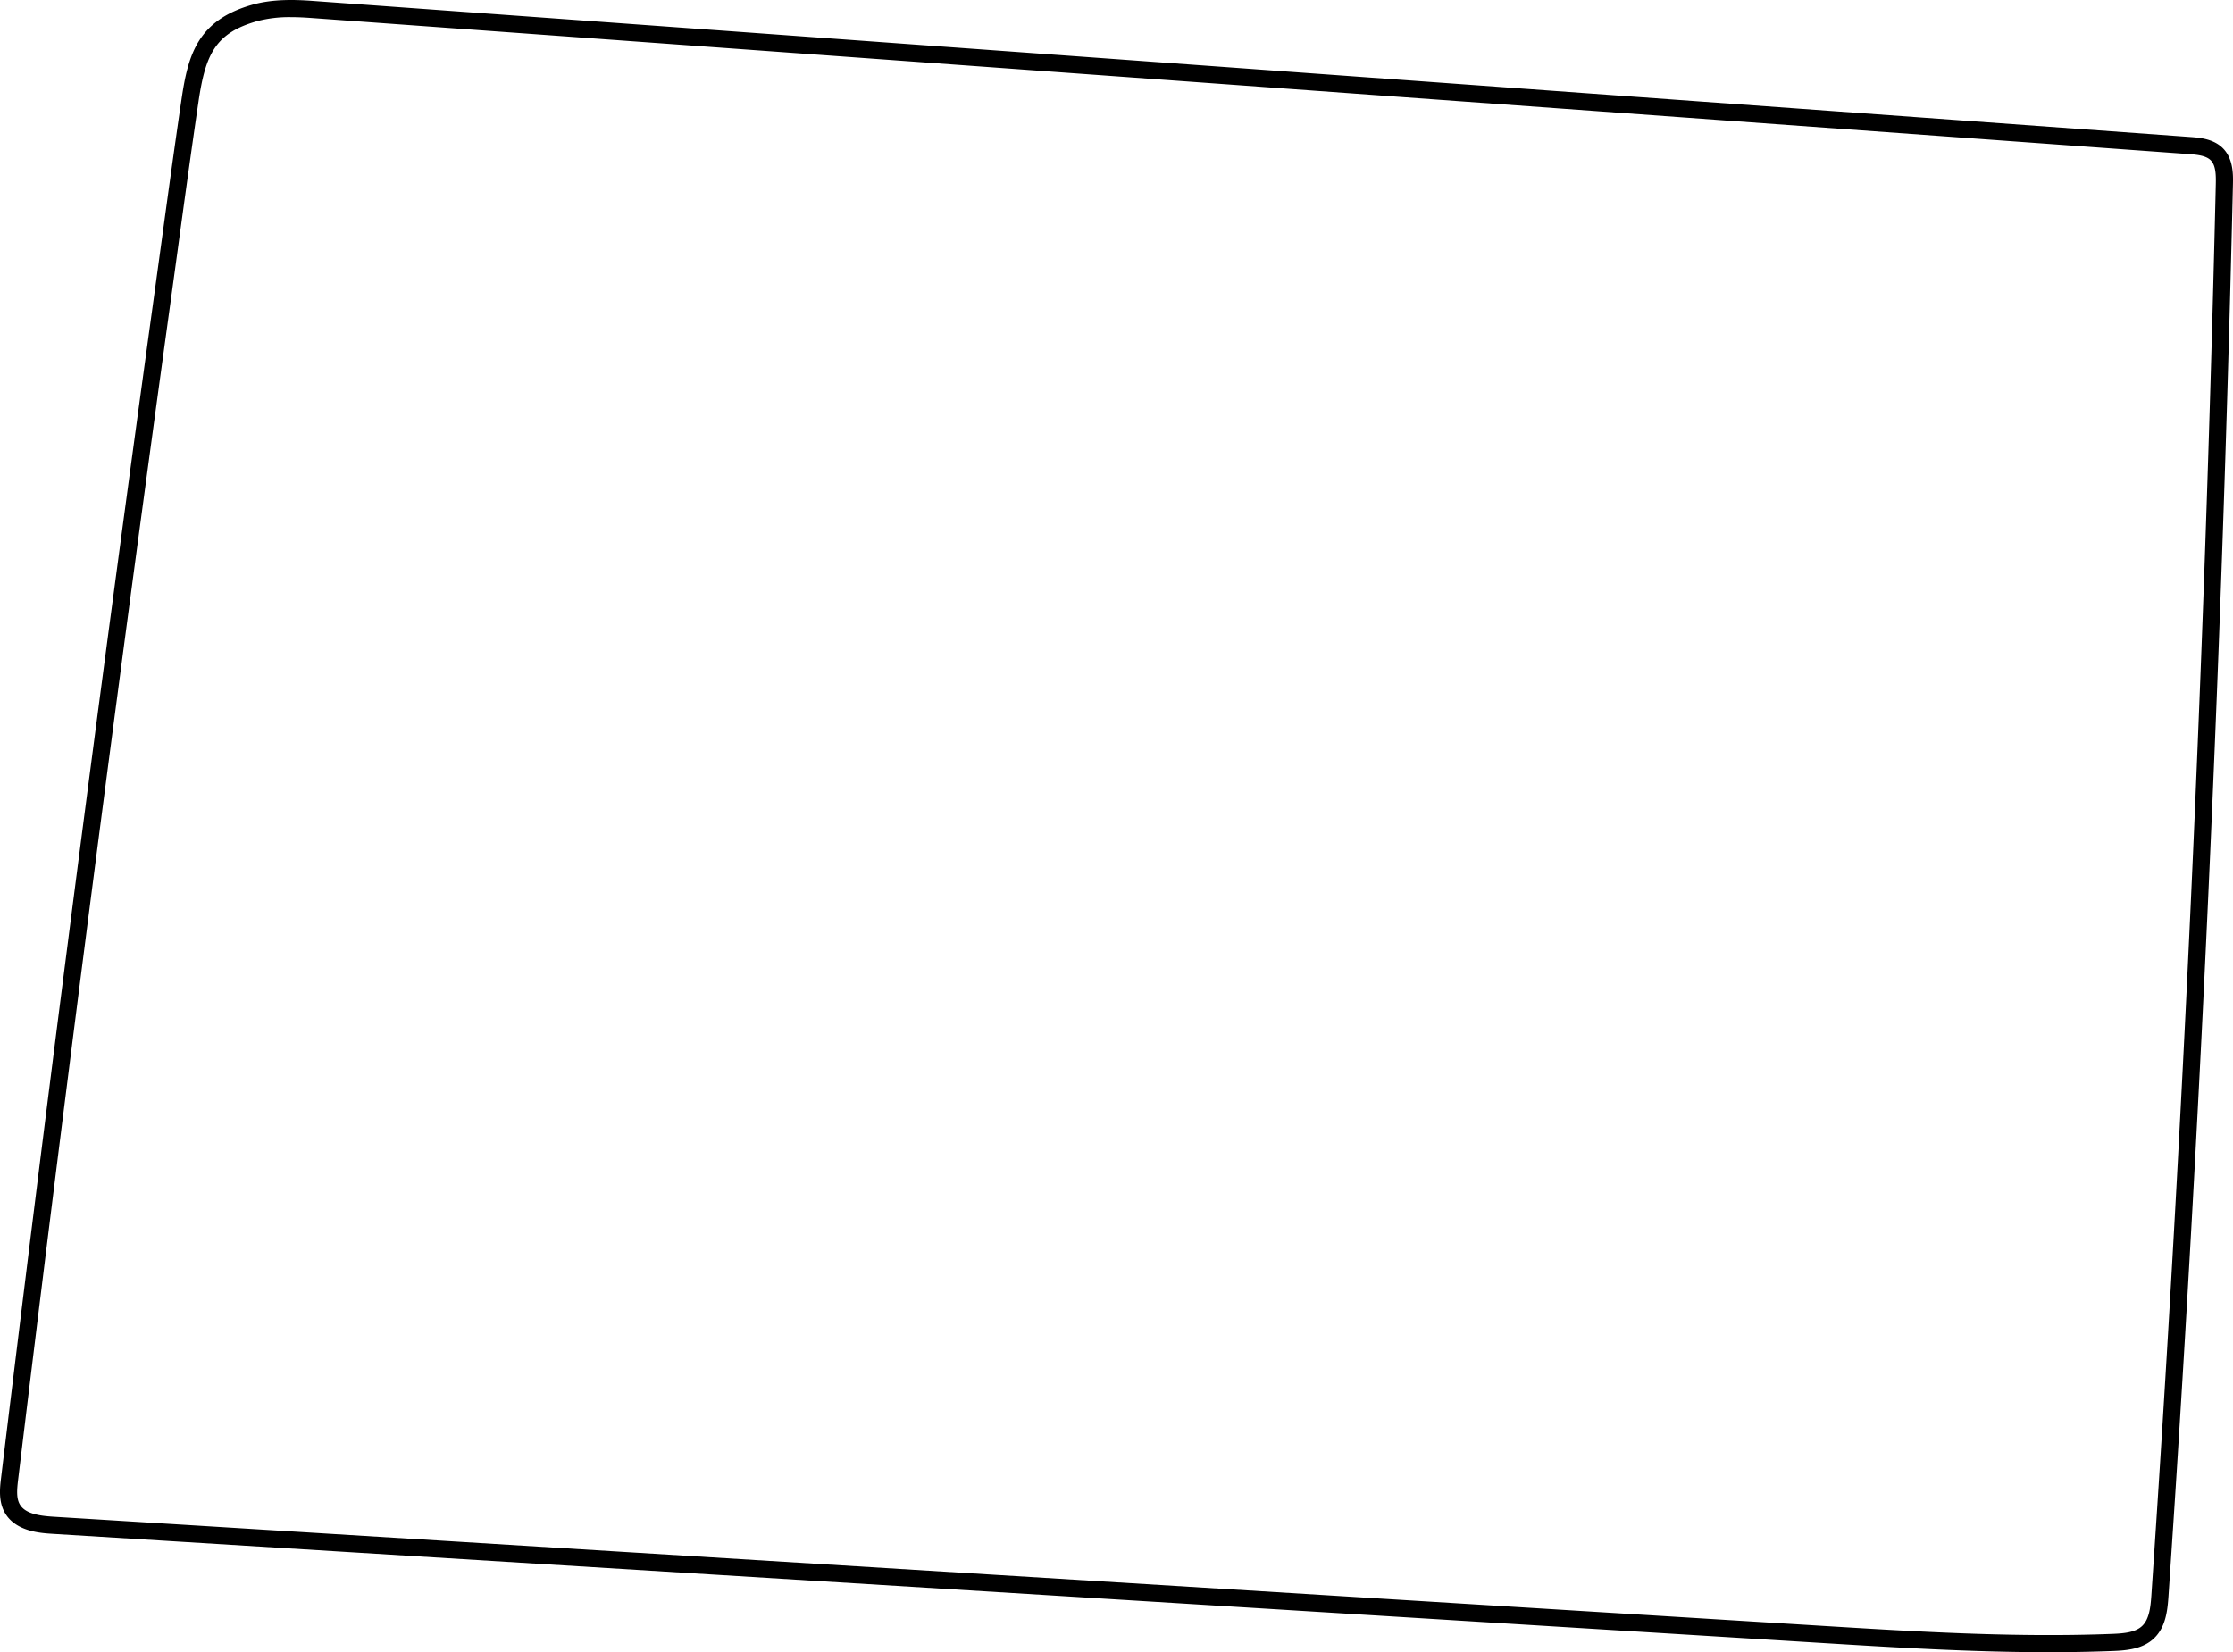 <svg id="Layer_1" data-name="Layer 1" xmlns="http://www.w3.org/2000/svg" viewBox="0 0 651.56 482.214"><path d="M743.745,101.627c-2.775-2.916-6.94-3.218-9.697-3.418L186.056,58.476c-4.933-.356-11.346-.561-17.193,1.06-16.247,4.502-18.993,14.737-20.895,27.649-2.103,14.28-4.091,28.816-6.014,42.874q-1.019,7.448-2.043,14.894c-5.281,38.265-10.535,77.141-15.614,115.548-10.054,76.031-19.804,153.091-28.979,229.037-.354,2.936-.84,6.955,1.206,10.381,3.175,5.317,10.364,5.76,13.818,5.973l515.298,31.796c22.026,1.359,44.637,2.754,67.198,2.754q9.371,0,18.72-.352c4.069-.159,8.684-.589,11.938-3.687,3.357-3.196,3.936-7.837,4.239-12.315,9.179-135.235,15.474-272.498,18.709-407.977l.094-3.968C746.604,109.377,746.712,104.748,743.745,101.627ZM741.54,112.025l-.094,3.966c-3.234,135.406-9.525,272.595-18.699,407.758-.247,3.641-.64,7.072-2.698,9.032-1.993,1.896-5.384,2.182-8.686,2.312-28.459,1.115-57.412-.67-85.414-2.396l-515.299-31.796c-4.161-.257-8.231-.863-9.833-3.545-1.082-1.812-.882-4.342-.535-7.219C109.455,414.21,119.202,337.169,129.254,261.156c5.078-38.397,10.33-77.264,15.61-115.52q1.028-7.449,2.044-14.9c1.921-14.045,3.907-28.569,6.006-42.823,2.032-13.8,4.883-20.123,17.283-23.56a36.911,36.911,0,0,1,9.714-1.127c2.047,0,4.016.108,5.783.236l547.992,39.733c2.631.191,5.104.479,6.436,1.878C741.546,106.571,741.604,109.329,741.54,112.025Z" transform="translate(-95 -58.227)"/></svg>